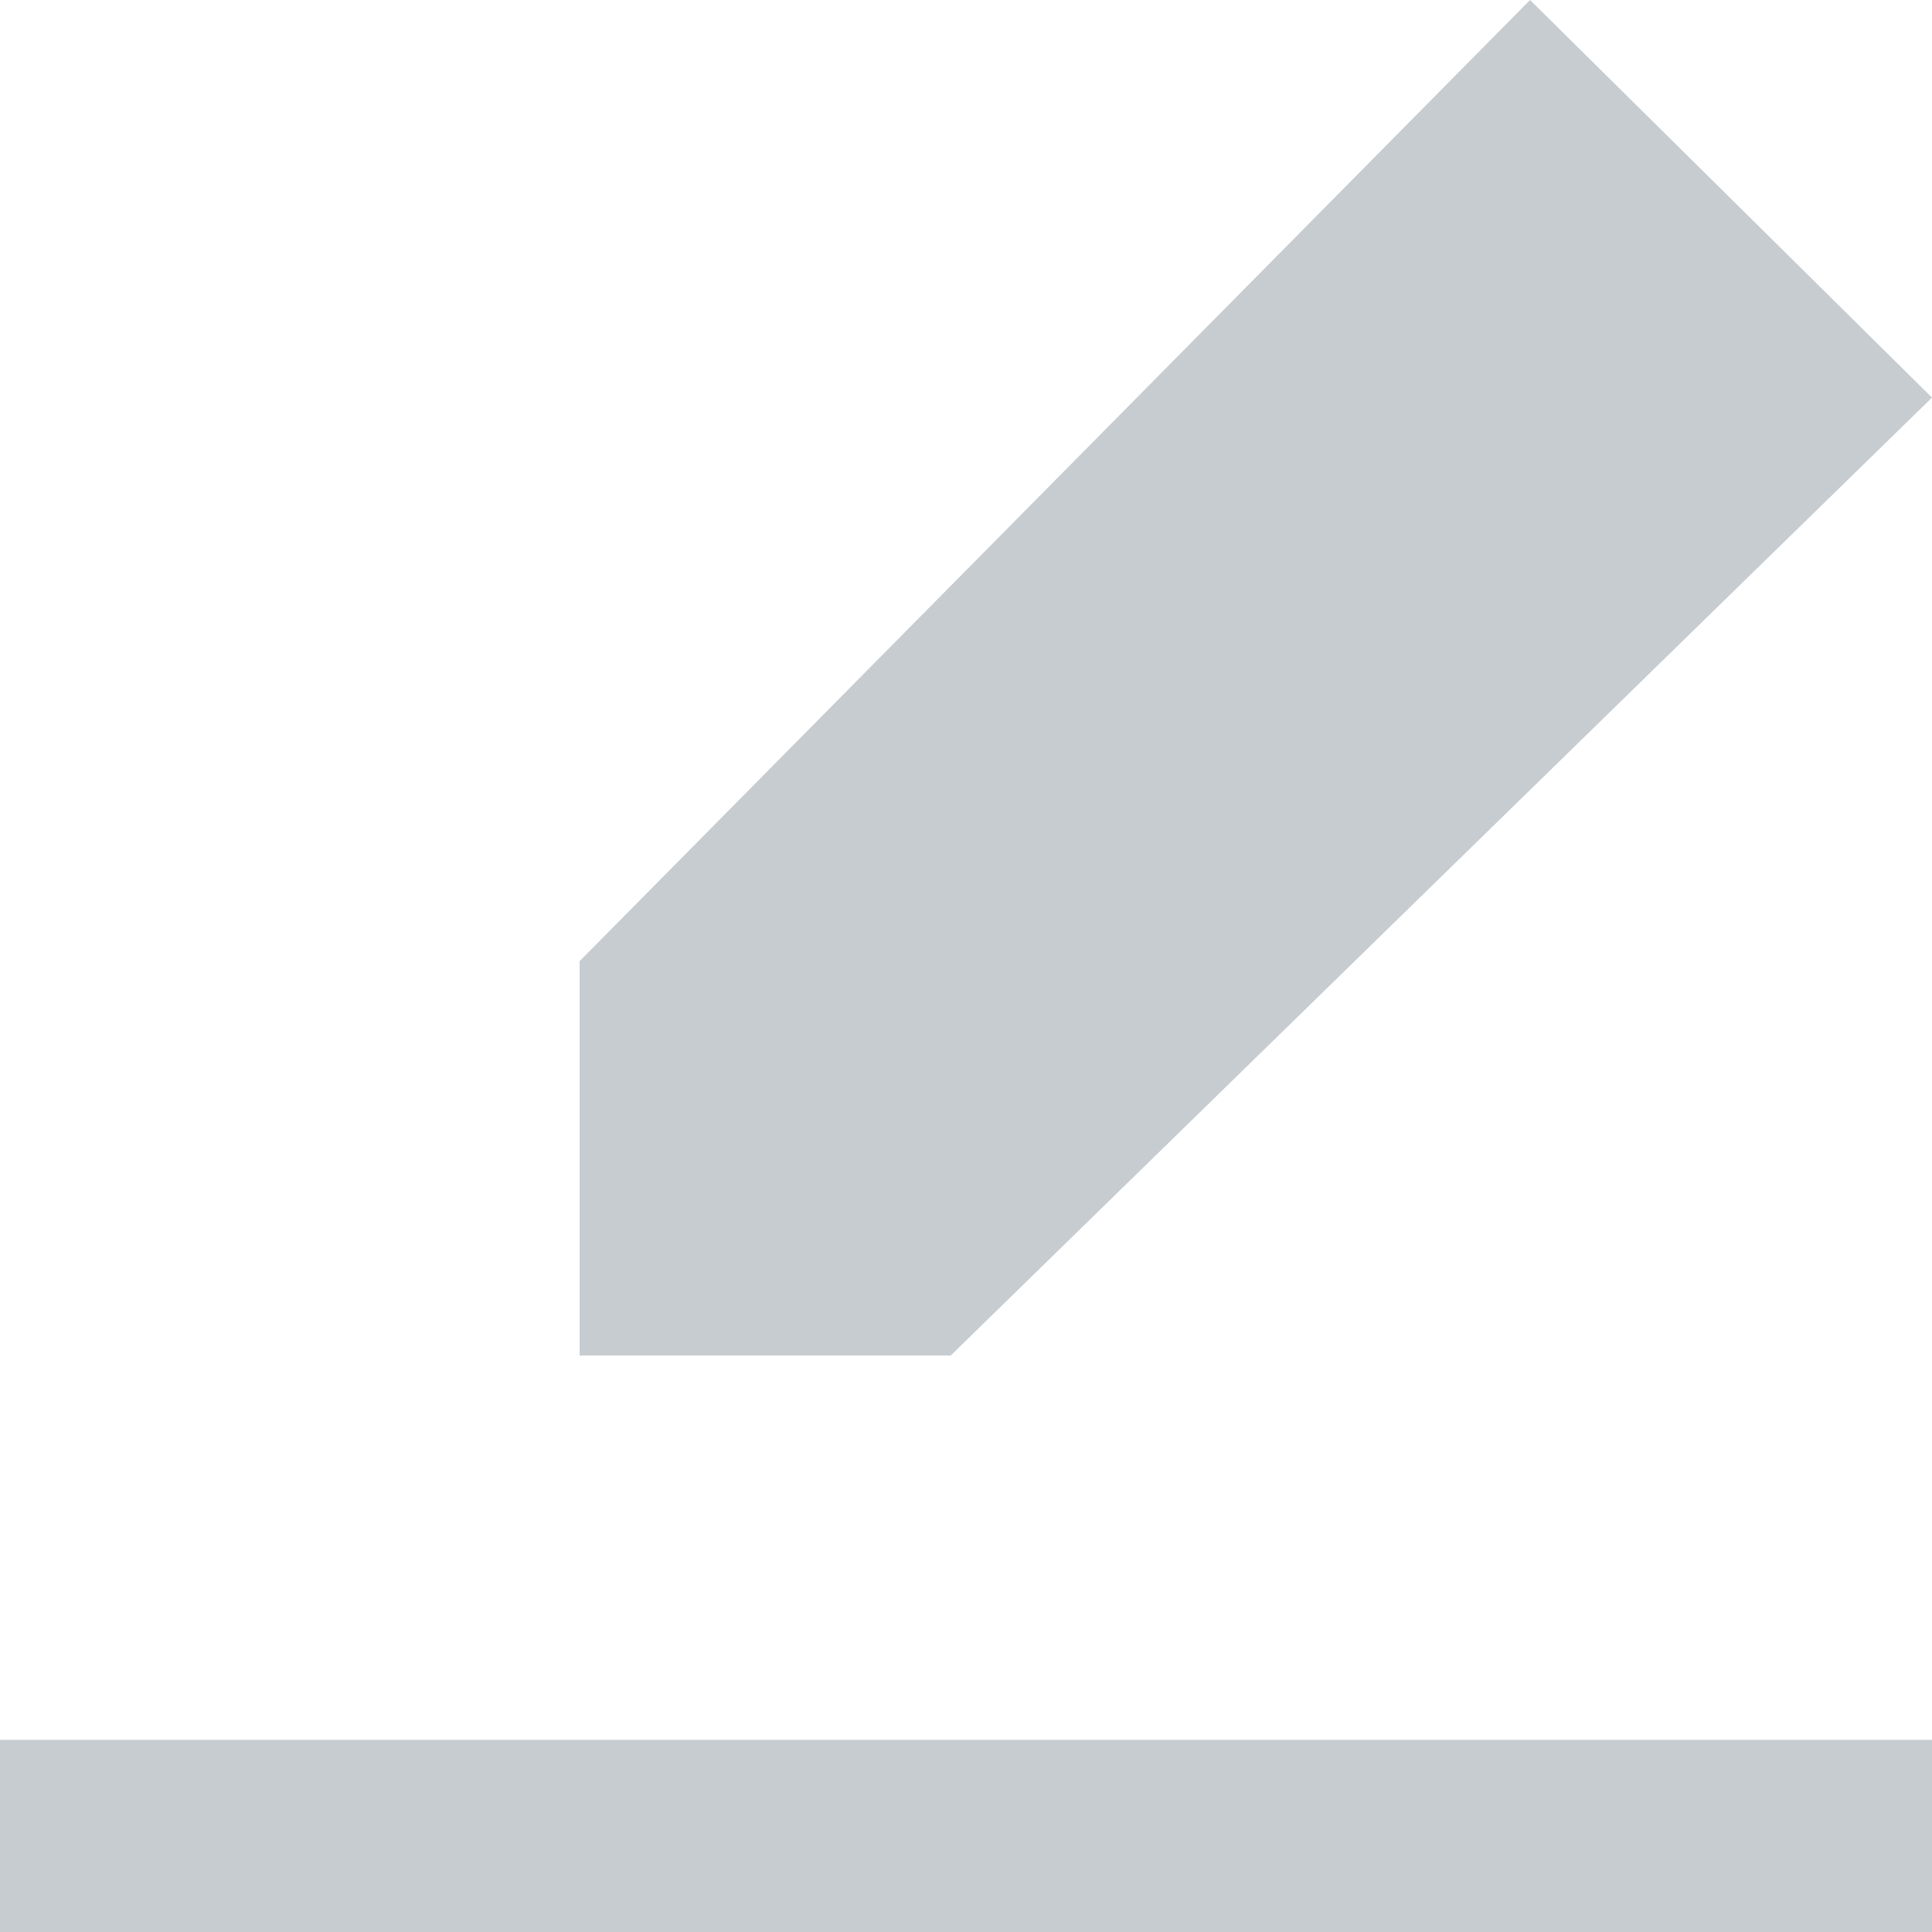 <svg xmlns="http://www.w3.org/2000/svg" width="20" height="20" viewBox="0 0 20 20">
  <path id="edit_fill_1480_" data-name="edit_fill [#1480]" d="M20,20H0V18.011H20V20ZM9.842,14.032H6V9.95L15.839,0,20,4.116,9.842,14.032Z" fill="#c7ccd1"/>
</svg>
